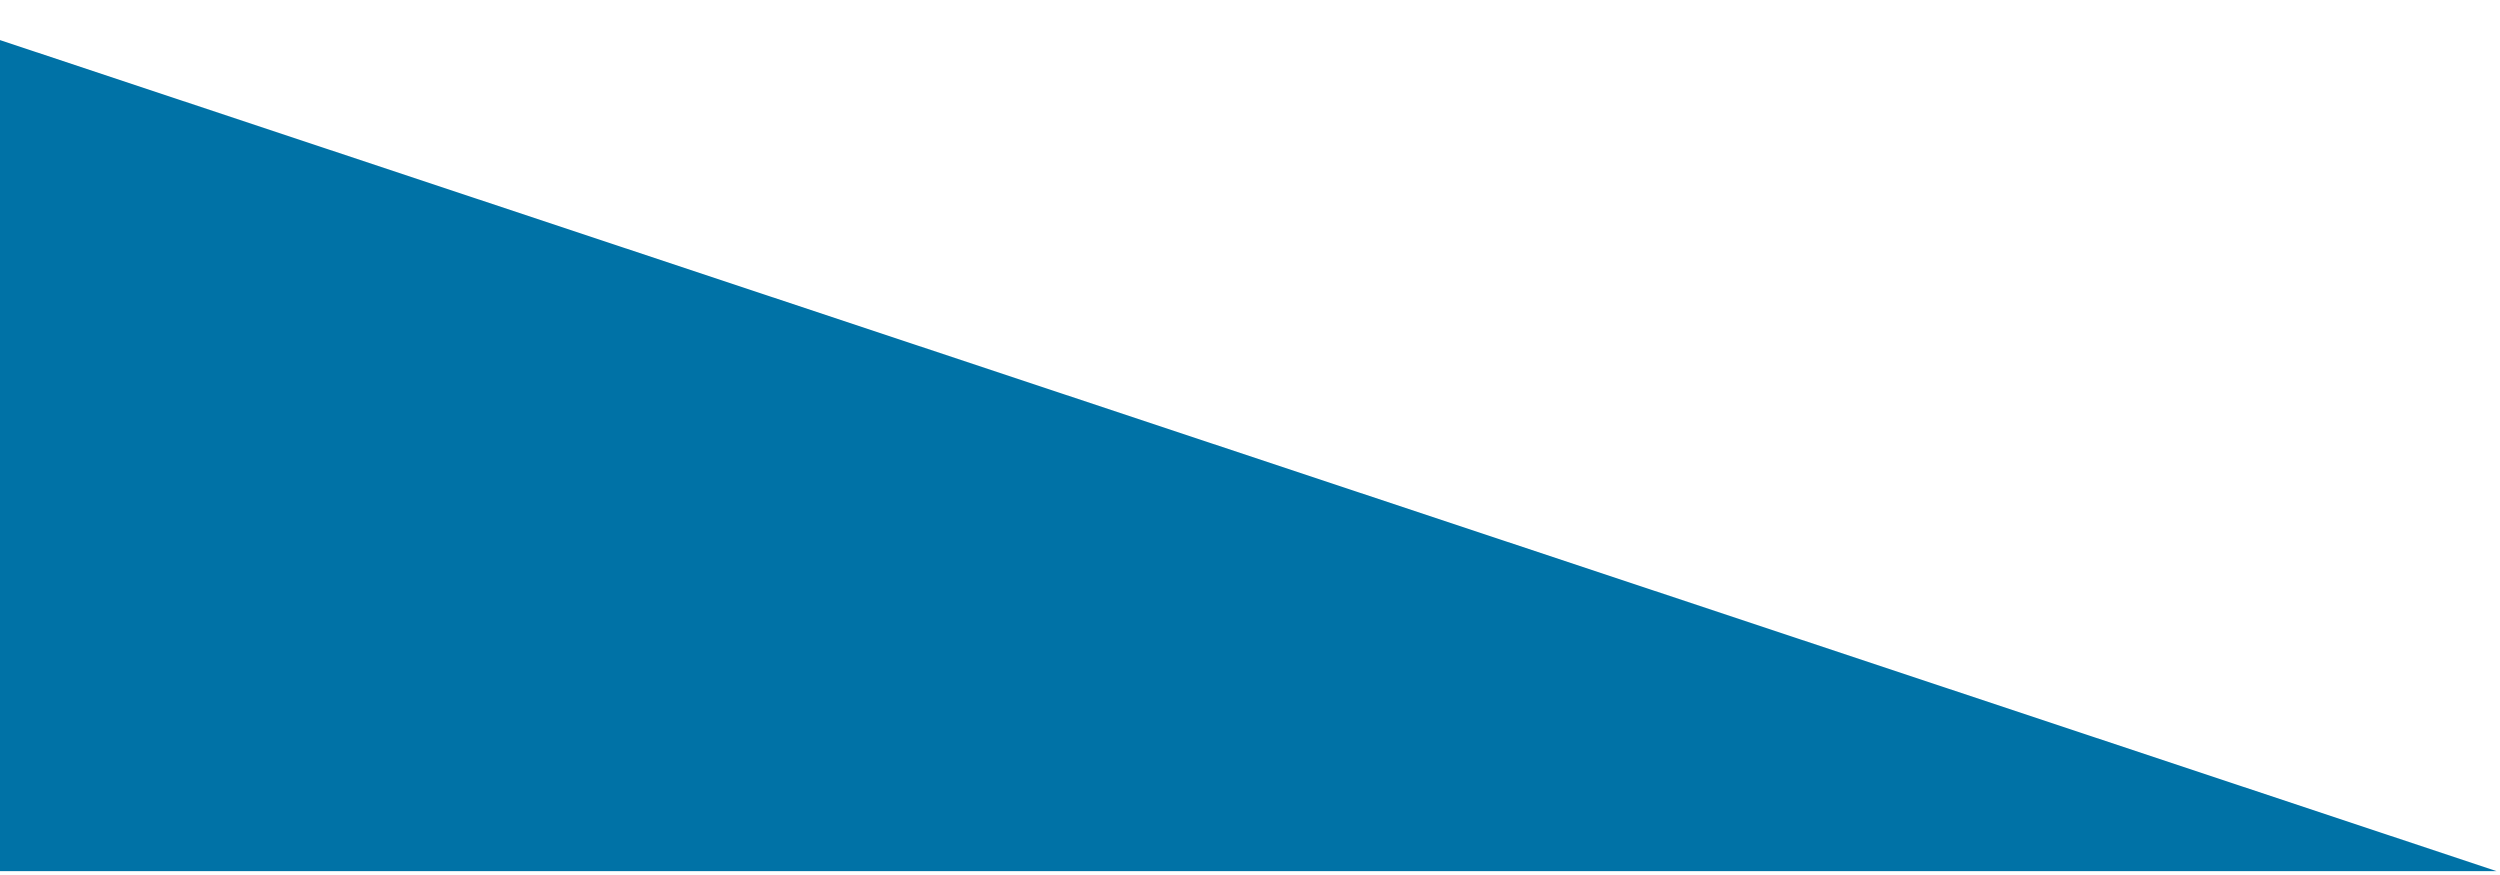 <svg width="706" height="247" viewBox="0 0 706 247" fill="none" xmlns="http://www.w3.org/2000/svg">
<g style="mix-blend-mode:overlay" filter="url(#filter0_f)">
<path d="M-31 1L705 246H-31V1Z" fill="#0072A6"/>
</g>
<defs>
<filter id="filter0_f" x="-32" y="0" width="738" height="247" filterUnits="userSpaceOnUse" color-interpolation-filters="sRGB">
<feFlood flood-opacity="0" result="BackgroundImageFix"/>
<feBlend mode="normal" in="SourceGraphic" in2="BackgroundImageFix" result="shape"/>
<feGaussianBlur stdDeviation="0.5" result="effect1_foregroundBlur"/>
</filter>
</defs>
</svg>
